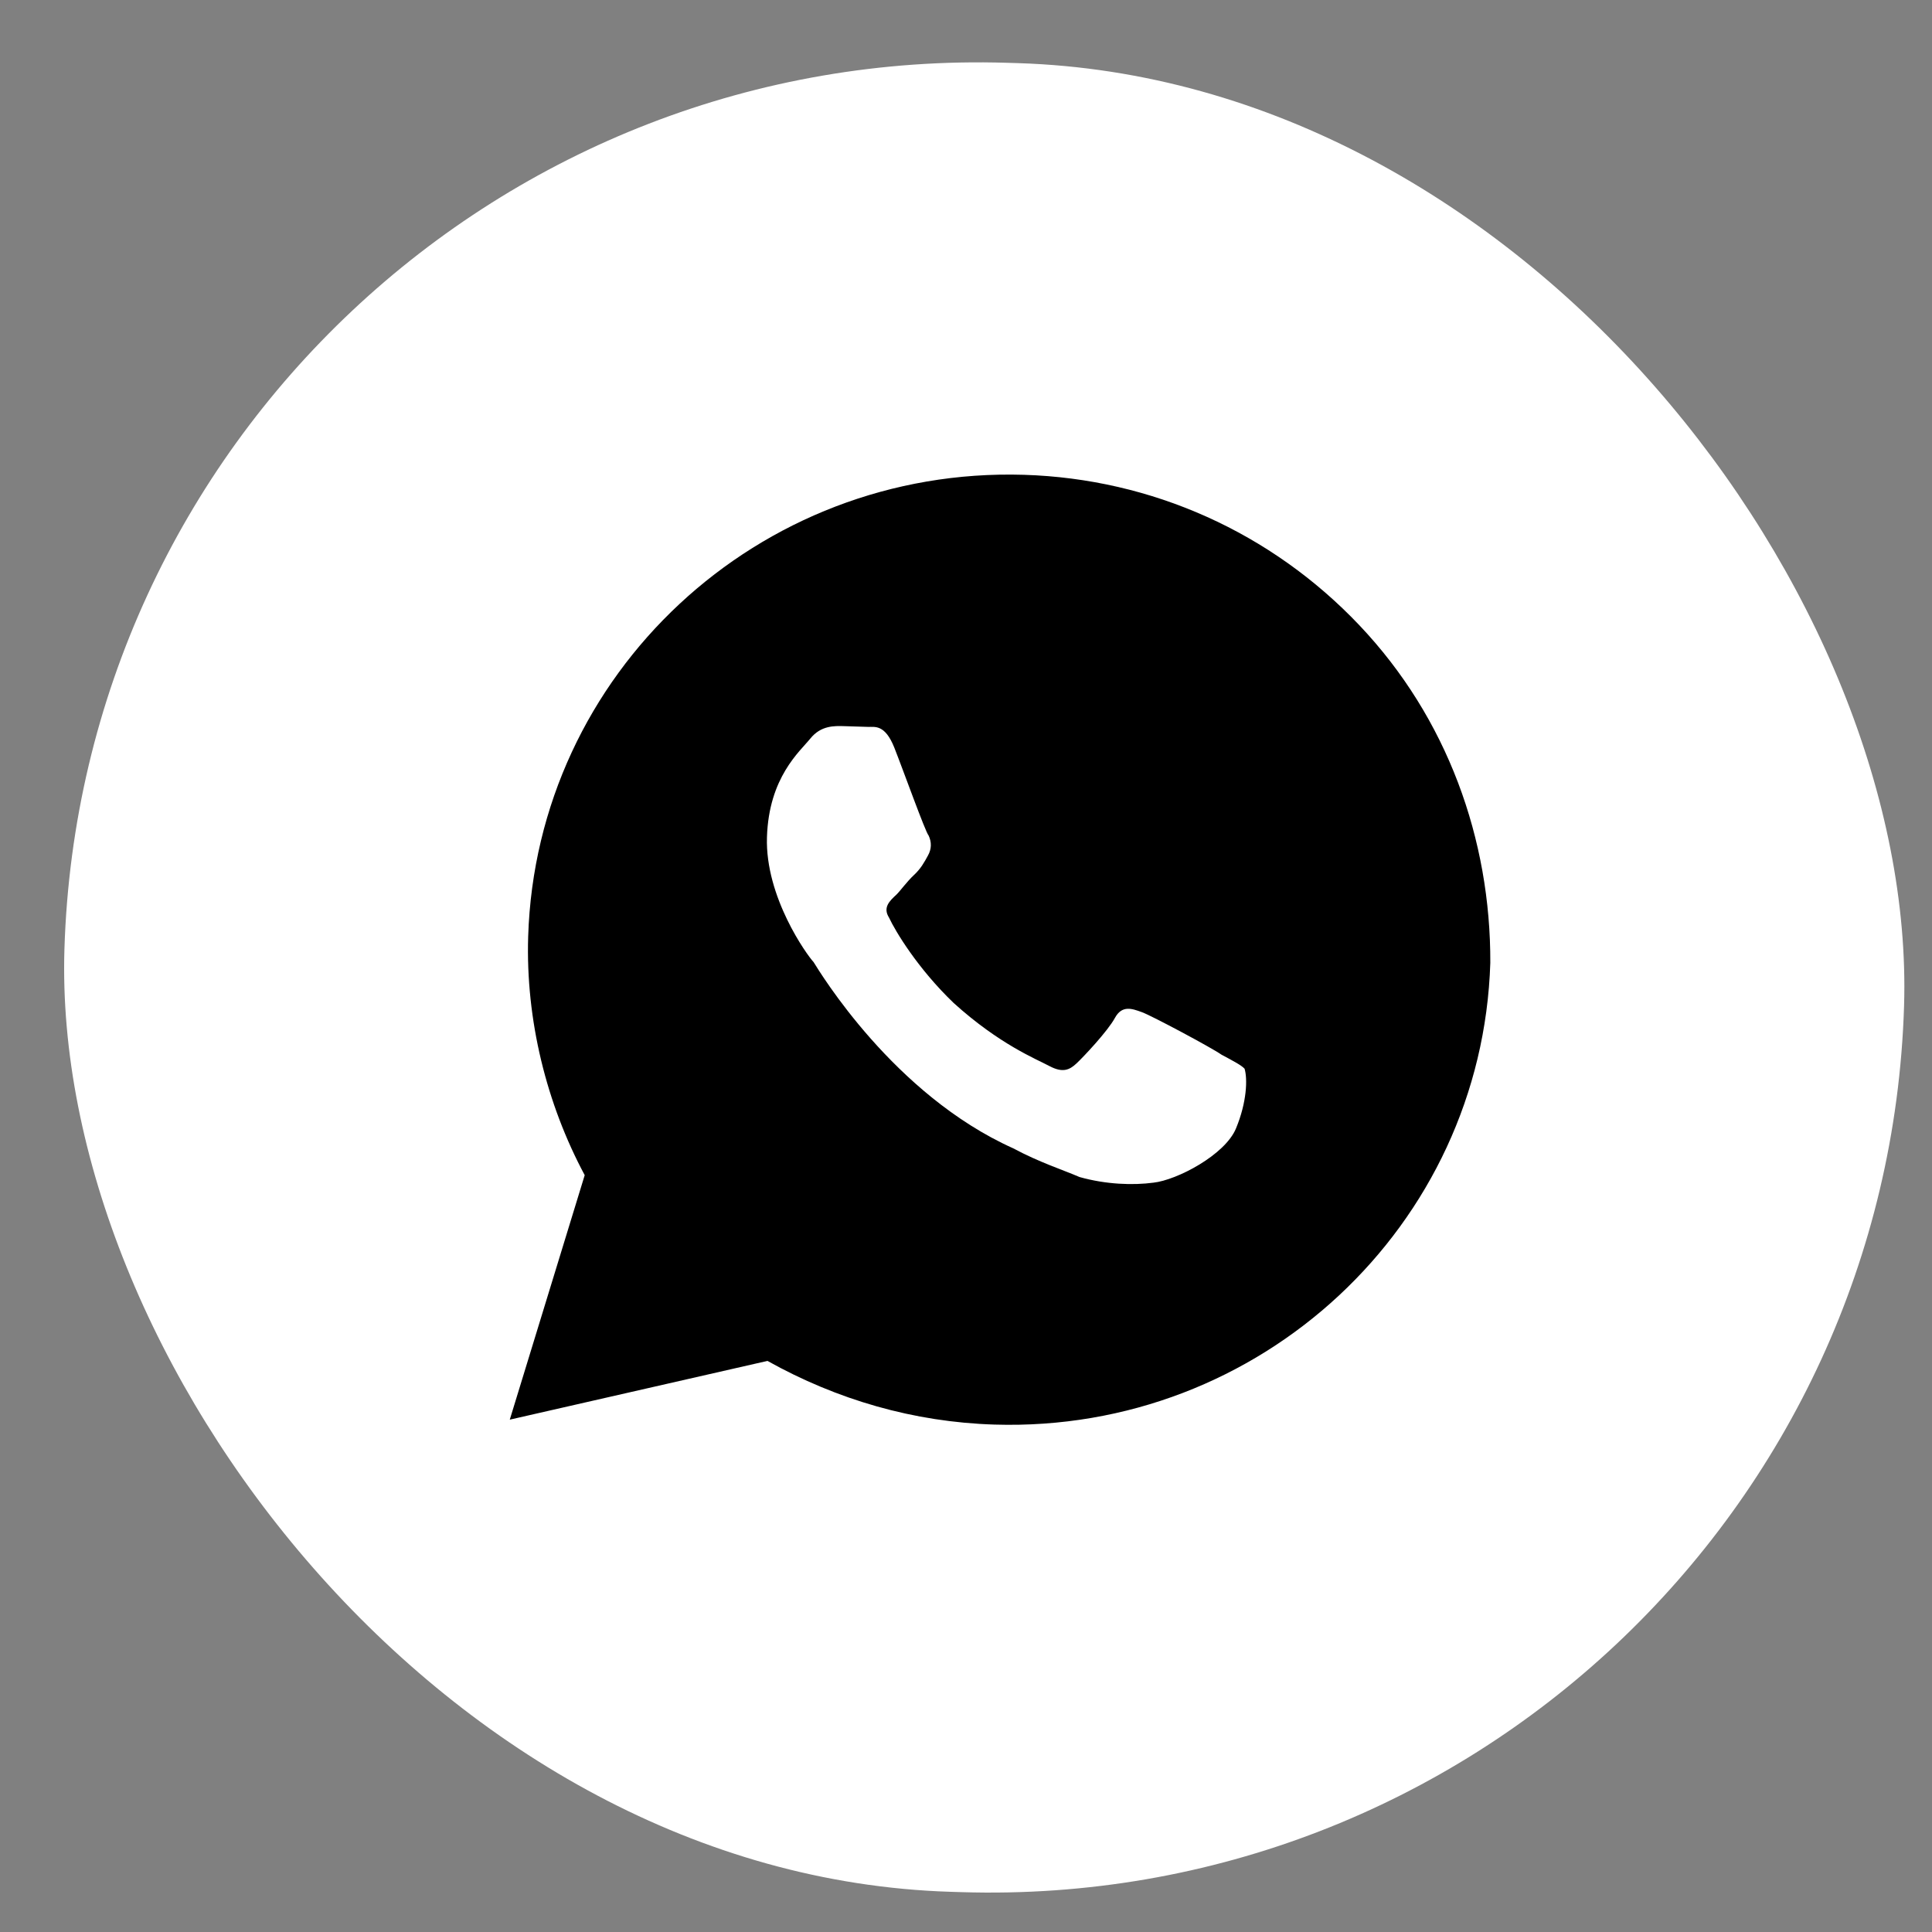 <svg width="42" height="42" viewBox="0 0 42 42" fill="none" xmlns="http://www.w3.org/2000/svg">
<rect x="0" y="0" width="42" height="42" fill="#808080" stroke="none"/>
<rect width="39.992" height="39.761" rx="19.88" transform="matrix(1 0.031 -0.031 1 2.017 0.749)" fill="white"/>
<path d="M29.552 13.593C27.639 11.576 25.04 10.408 22.262 10.322C16.485 10.145 11.661 14.637 11.482 20.36C11.426 22.171 11.881 23.998 12.711 25.547L11.082 30.862L16.684 29.585C18.195 30.429 19.863 30.915 21.618 30.969C27.395 31.147 32.219 26.655 32.398 20.932C32.408 18.249 31.465 15.61 29.552 13.593ZM26.869 24.532C26.632 25.105 25.59 25.653 25.076 25.71C24.635 25.769 24.05 25.751 23.469 25.588C23.108 25.432 22.601 25.271 22.025 24.963C19.426 23.795 17.826 21.136 17.686 20.914C17.545 20.764 16.632 19.503 16.673 18.2C16.714 16.895 17.39 16.336 17.618 16.053C17.847 15.77 18.139 15.779 18.358 15.786C18.505 15.79 18.724 15.797 18.87 15.802C19.017 15.806 19.238 15.741 19.442 16.254C19.645 16.768 20.117 18.088 20.187 18.163C20.256 18.31 20.252 18.455 20.174 18.597C20.096 18.74 20.019 18.883 19.868 19.023C19.717 19.163 19.564 19.376 19.489 19.447C19.338 19.587 19.187 19.727 19.327 19.949C19.464 20.243 19.951 21.056 20.733 21.805C21.729 22.706 22.525 23.021 22.813 23.175C23.101 23.328 23.249 23.261 23.4 23.12C23.551 22.98 24.081 22.416 24.236 22.131C24.391 21.845 24.608 21.925 24.825 22.004C25.042 22.083 26.338 22.776 26.553 22.927C26.841 23.081 26.985 23.158 27.056 23.233C27.122 23.452 27.107 23.959 26.869 24.532Z" fill="black"/>
</svg>
